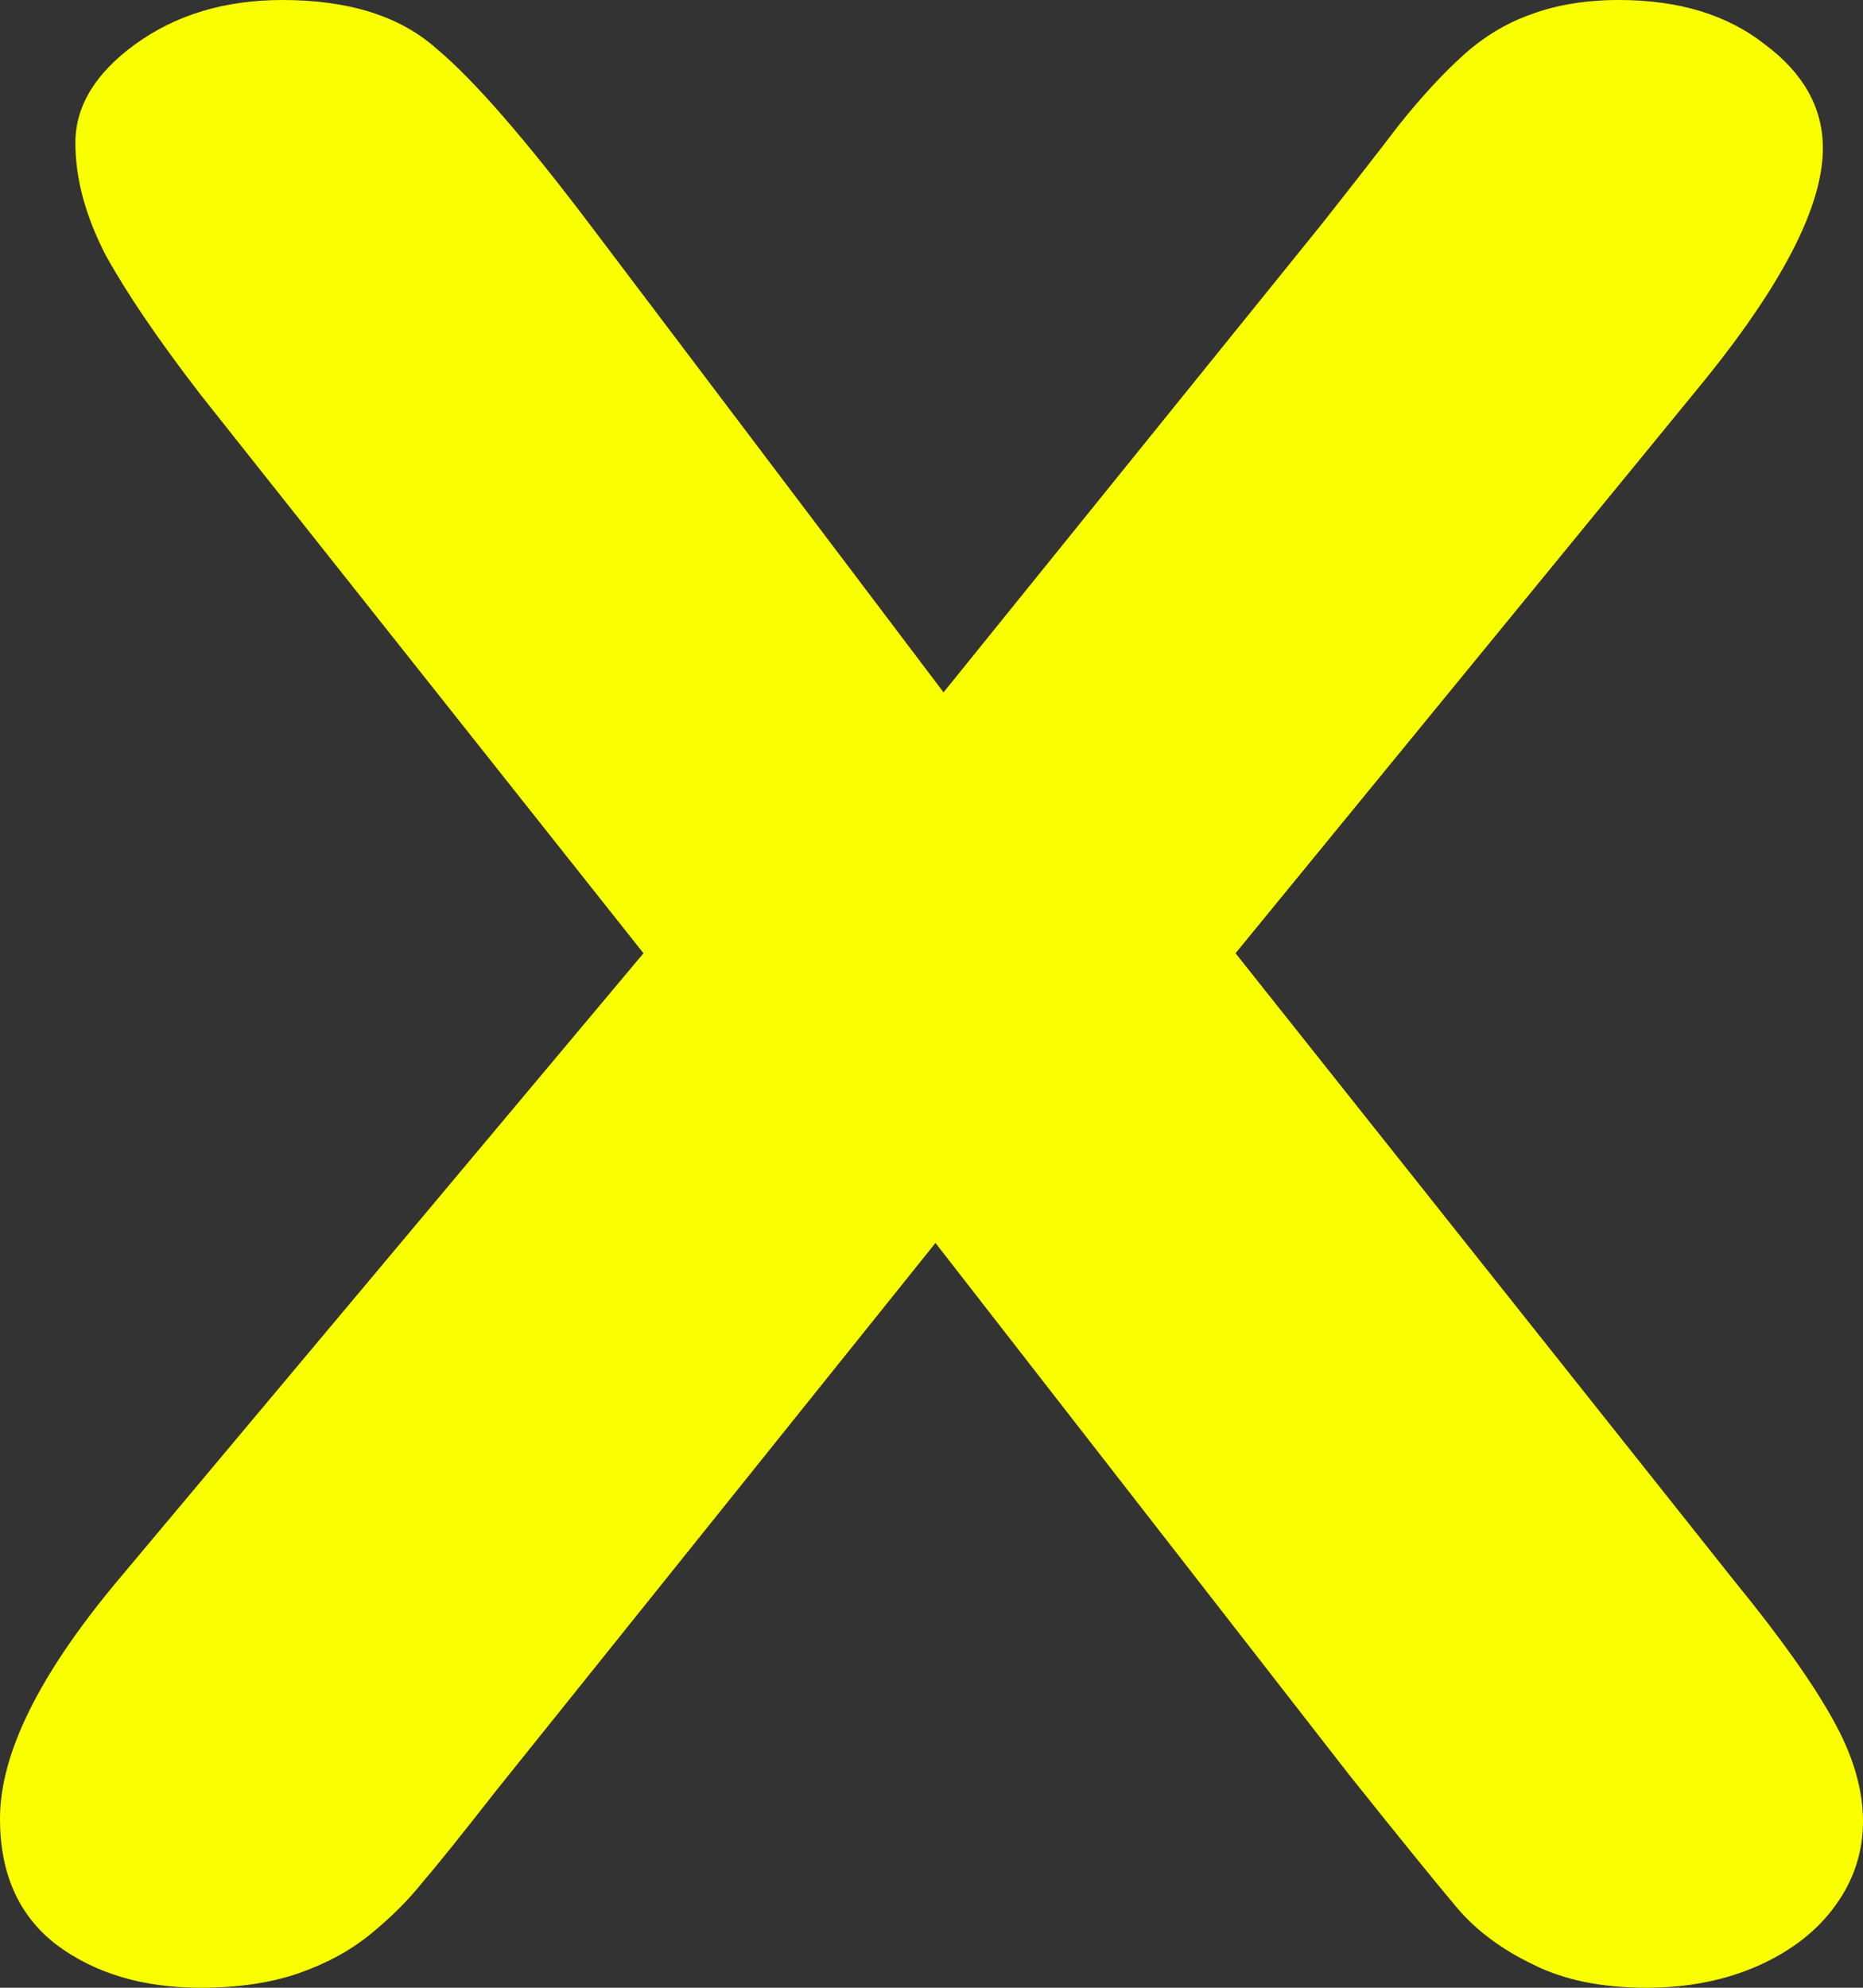 <svg width="15" height="16" viewBox="0 0 15 16" fill="none" xmlns="http://www.w3.org/2000/svg">
<rect x="0" y="0" width="15" height="16" fill="#333333" stroke="none"/>
<path id="x" d="M0.943 12.728L5.181 7.673L1.615 3.177C1.279 2.741 1.025 2.368 0.853 2.058C0.689 1.741 0.607 1.439 0.607 1.15C0.607 0.855 0.767 0.591 1.085 0.359C1.413 0.12 1.809 0 2.274 0C2.808 0 3.221 0.13 3.514 0.391C3.816 0.644 4.229 1.119 4.755 1.815L7.597 5.573L10.633 1.815C10.883 1.499 11.094 1.228 11.266 1.003C11.447 0.777 11.619 0.591 11.783 0.443C11.947 0.296 12.127 0.186 12.326 0.116C12.532 0.039 12.769 0 13.036 0C13.518 0 13.91 0.12 14.212 0.359C14.522 0.591 14.677 0.869 14.677 1.193C14.677 1.664 14.345 2.304 13.682 3.113L9.948 7.673L13.966 12.728C14.328 13.171 14.591 13.541 14.755 13.836C14.918 14.125 15 14.399 15 14.66C15 14.906 14.927 15.131 14.78 15.335C14.634 15.539 14.427 15.701 14.16 15.821C13.893 15.94 13.592 16 13.256 16C12.894 16 12.588 15.937 12.338 15.81C12.089 15.69 11.886 15.539 11.731 15.356C11.576 15.173 11.288 14.818 10.866 14.29L7.532 10.005L3.992 14.417C3.717 14.769 3.519 15.015 3.398 15.156C3.286 15.296 3.148 15.434 2.985 15.567C2.821 15.701 2.627 15.806 2.403 15.884C2.179 15.961 1.916 16 1.615 16C1.15 16 0.762 15.884 0.452 15.652C0.151 15.419 0 15.082 0 14.639C0 14.118 0.314 13.481 0.943 12.728Z" fill="#FAFF00"/>
</svg>
